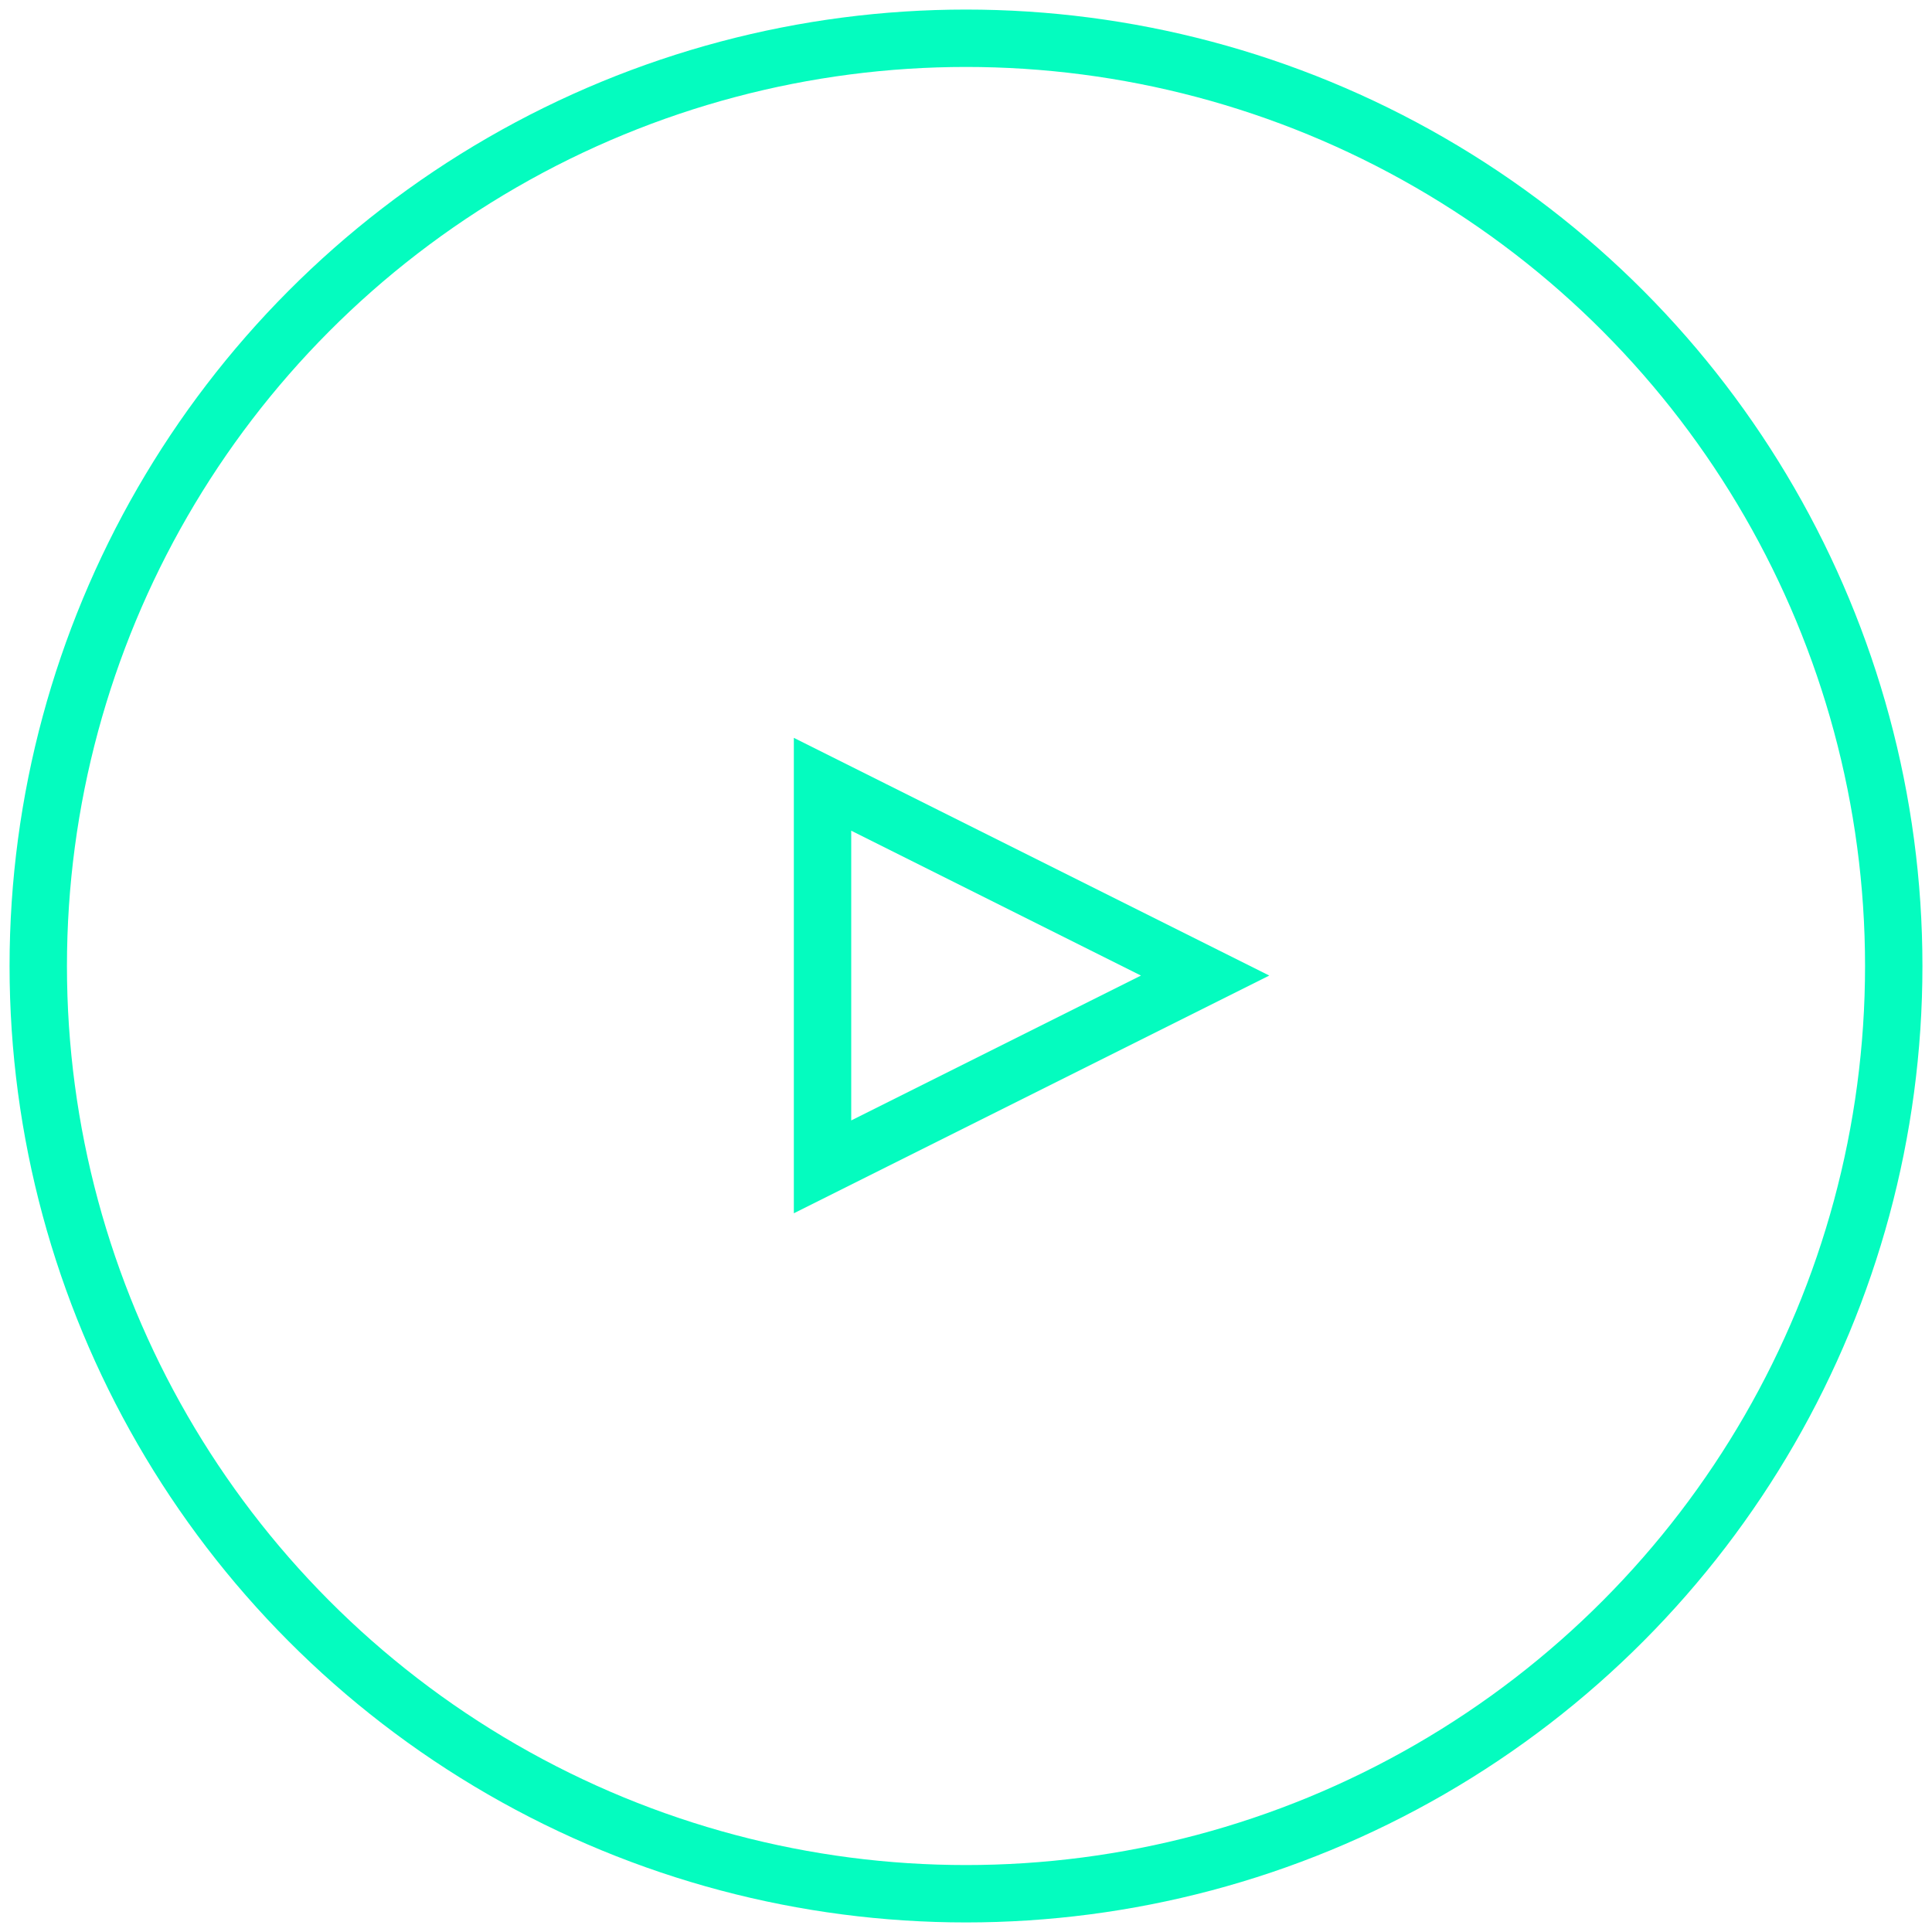 <?xml version="1.0" encoding="UTF-8"?>
<svg width="101px" height="101px" viewBox="0 0 101 101" version="1.1" xmlns="http://www.w3.org/2000/svg" xmlns:xlink="http://www.w3.org/1999/xlink">
    <!-- Generator: Sketch 48.2 (47327) - http://www.bohemiancoding.com/sketch -->
    <title>Play</title>
    <desc>Created with Sketch.</desc>
    <defs></defs>
    <g id="Projects" stroke="none" stroke-width="1" fill="none" fill-rule="evenodd" transform="translate(-415, -721)">
        <g id="Video-1" transform="translate(80, 559)" stroke="#04FCBF" stroke-width="3">
            <g id="Play" transform="translate(337, 164)">
                <circle id="Oval-3-Copy" cx="48.5" cy="48.5" r="48.5"></circle>
                <polygon id="Triangle-Copy" points="61 49 41 59 41 39"></polygon>
            </g>
        </g>
    </g>
</svg>